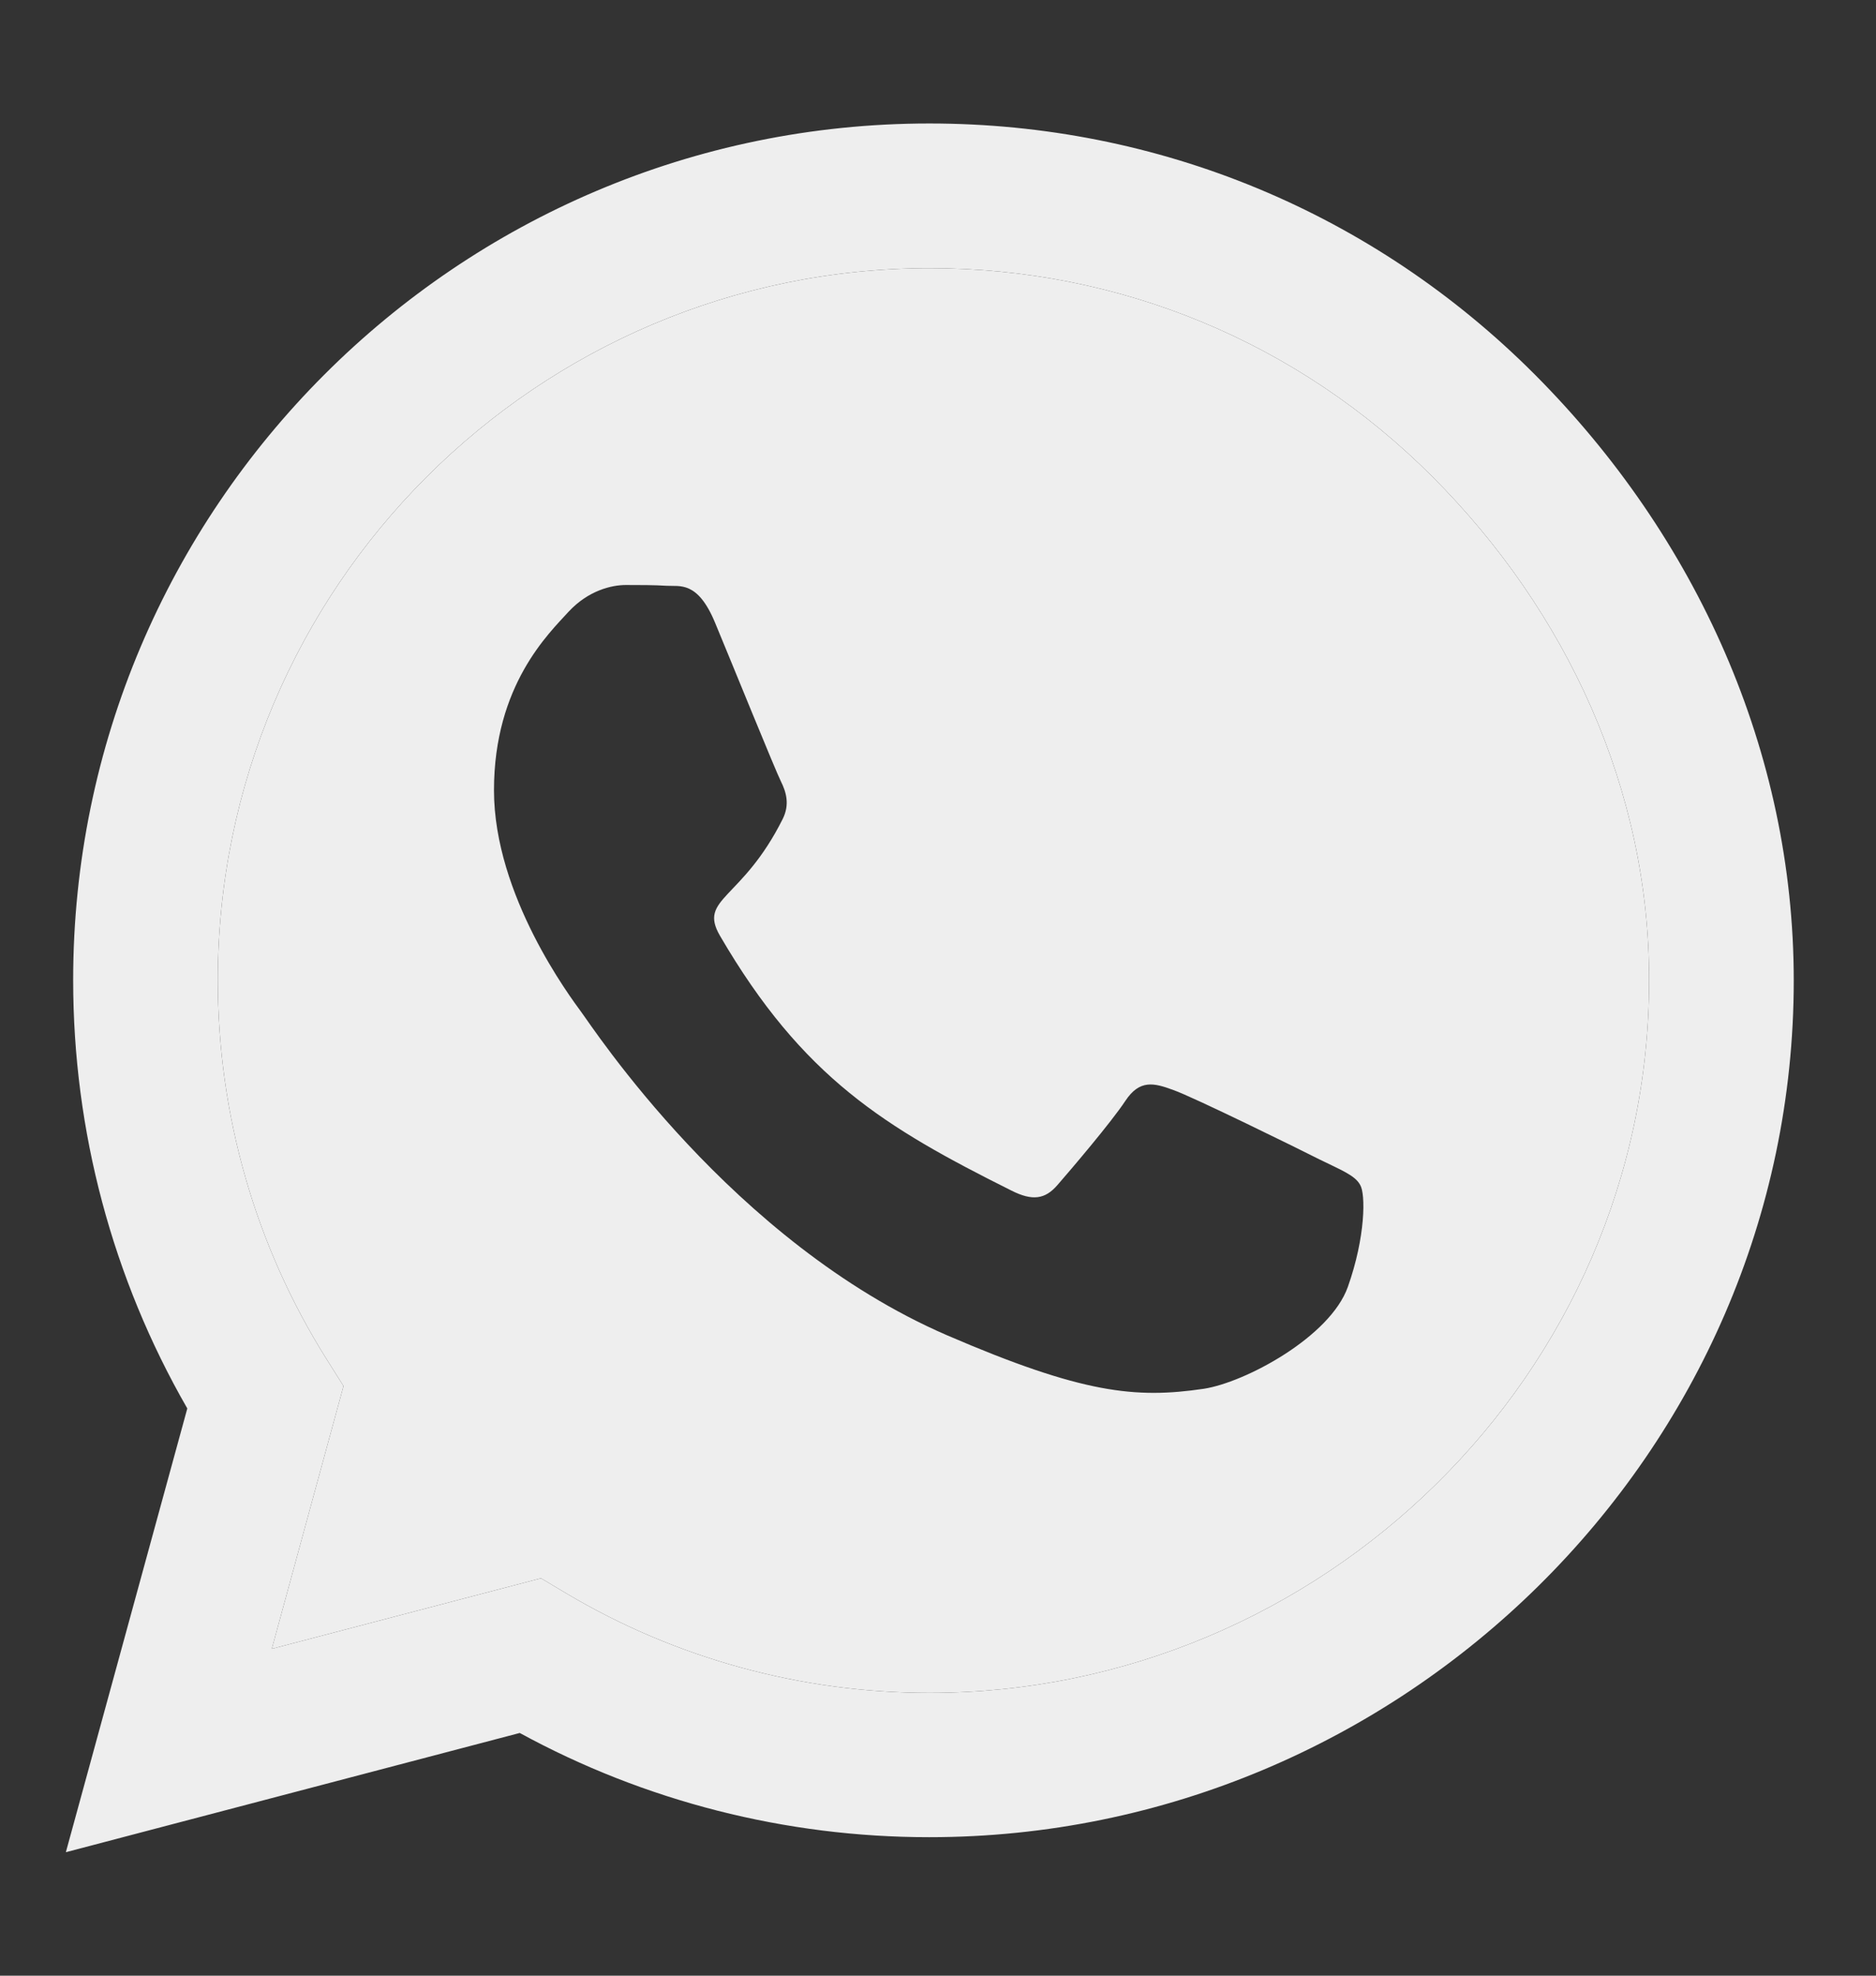 <svg width="19" height="20" viewBox="0 0 19 20" fill="none" xmlns="http://www.w3.org/2000/svg">
<rect x="0" y="0" width="19" height="20" fill="#333333" stroke="none"/>
<g clip-path="url(#clip0_50_205)">
<path fill-rule="evenodd" clip-rule="evenodd" d="M9.413 17.137C8.116 17.137 6.846 16.789 5.741 16.133L5.479 15.977L2.753 16.691L3.479 14.031L3.307 13.758C2.585 12.609 2.206 11.285 2.206 9.922C2.206 5.949 5.44 2.715 9.417 2.715C11.342 2.715 13.151 3.465 14.51 4.828C15.87 6.191 16.706 8 16.702 9.926C16.702 13.902 13.385 17.137 9.413 17.137ZM11.885 11.035C12.085 11.105 13.151 11.629 13.366 11.738C13.581 11.844 13.725 11.898 13.776 11.996C13.831 12.086 13.831 12.52 13.651 13.027C13.471 13.535 12.608 13.996 12.19 14.059C11.503 14.16 10.964 14.109 9.589 13.516C7.413 12.574 5.995 10.387 5.885 10.242C5.78 10.098 5.003 9.066 5.003 8C5.003 6.934 5.561 6.41 5.76 6.191C5.96 5.977 6.194 5.922 6.339 5.922C6.483 5.922 6.628 5.922 6.753 5.93C6.885 5.938 7.065 5.879 7.241 6.301C7.421 6.734 7.854 7.801 7.909 7.91C7.964 8.02 7.999 8.145 7.928 8.289C7.514 9.117 7.069 9.09 7.292 9.473C8.132 10.914 8.967 11.414 10.241 12.051C10.456 12.16 10.585 12.141 10.71 11.996C10.839 11.848 11.253 11.363 11.397 11.145C11.542 10.926 11.686 10.961 11.885 11.035Z" fill="#EEEEEE"/>
<path fill-rule="evenodd" clip-rule="evenodd" d="M9.413 1.25C11.729 1.25 13.909 2.152 15.546 3.793C17.182 5.434 18.167 7.609 18.167 9.926C18.167 14.707 14.19 18.598 9.413 18.598H9.409C7.956 18.598 6.53 18.234 5.264 17.543L0.667 18.75L1.897 14.258C1.139 12.941 0.741 11.449 0.741 9.922C0.741 5.141 4.632 1.25 9.413 1.25ZM5.741 16.133C6.846 16.789 8.116 17.137 9.413 17.137C13.385 17.137 16.702 13.902 16.702 9.926C16.706 8 15.87 6.191 14.51 4.828C13.151 3.465 11.342 2.715 9.417 2.715C5.44 2.715 2.206 5.949 2.206 9.922C2.206 11.285 2.585 12.609 3.307 13.758L3.479 14.031L2.753 16.691L5.479 15.977L5.741 16.133Z" fill="#EEEEEE"/>
</g>
<defs>
<clipPath id="clip0_50_205">
<rect width="17.5" height="20" fill="white" transform="translate(0.667)"/>
</clipPath>
</defs>
</svg>
